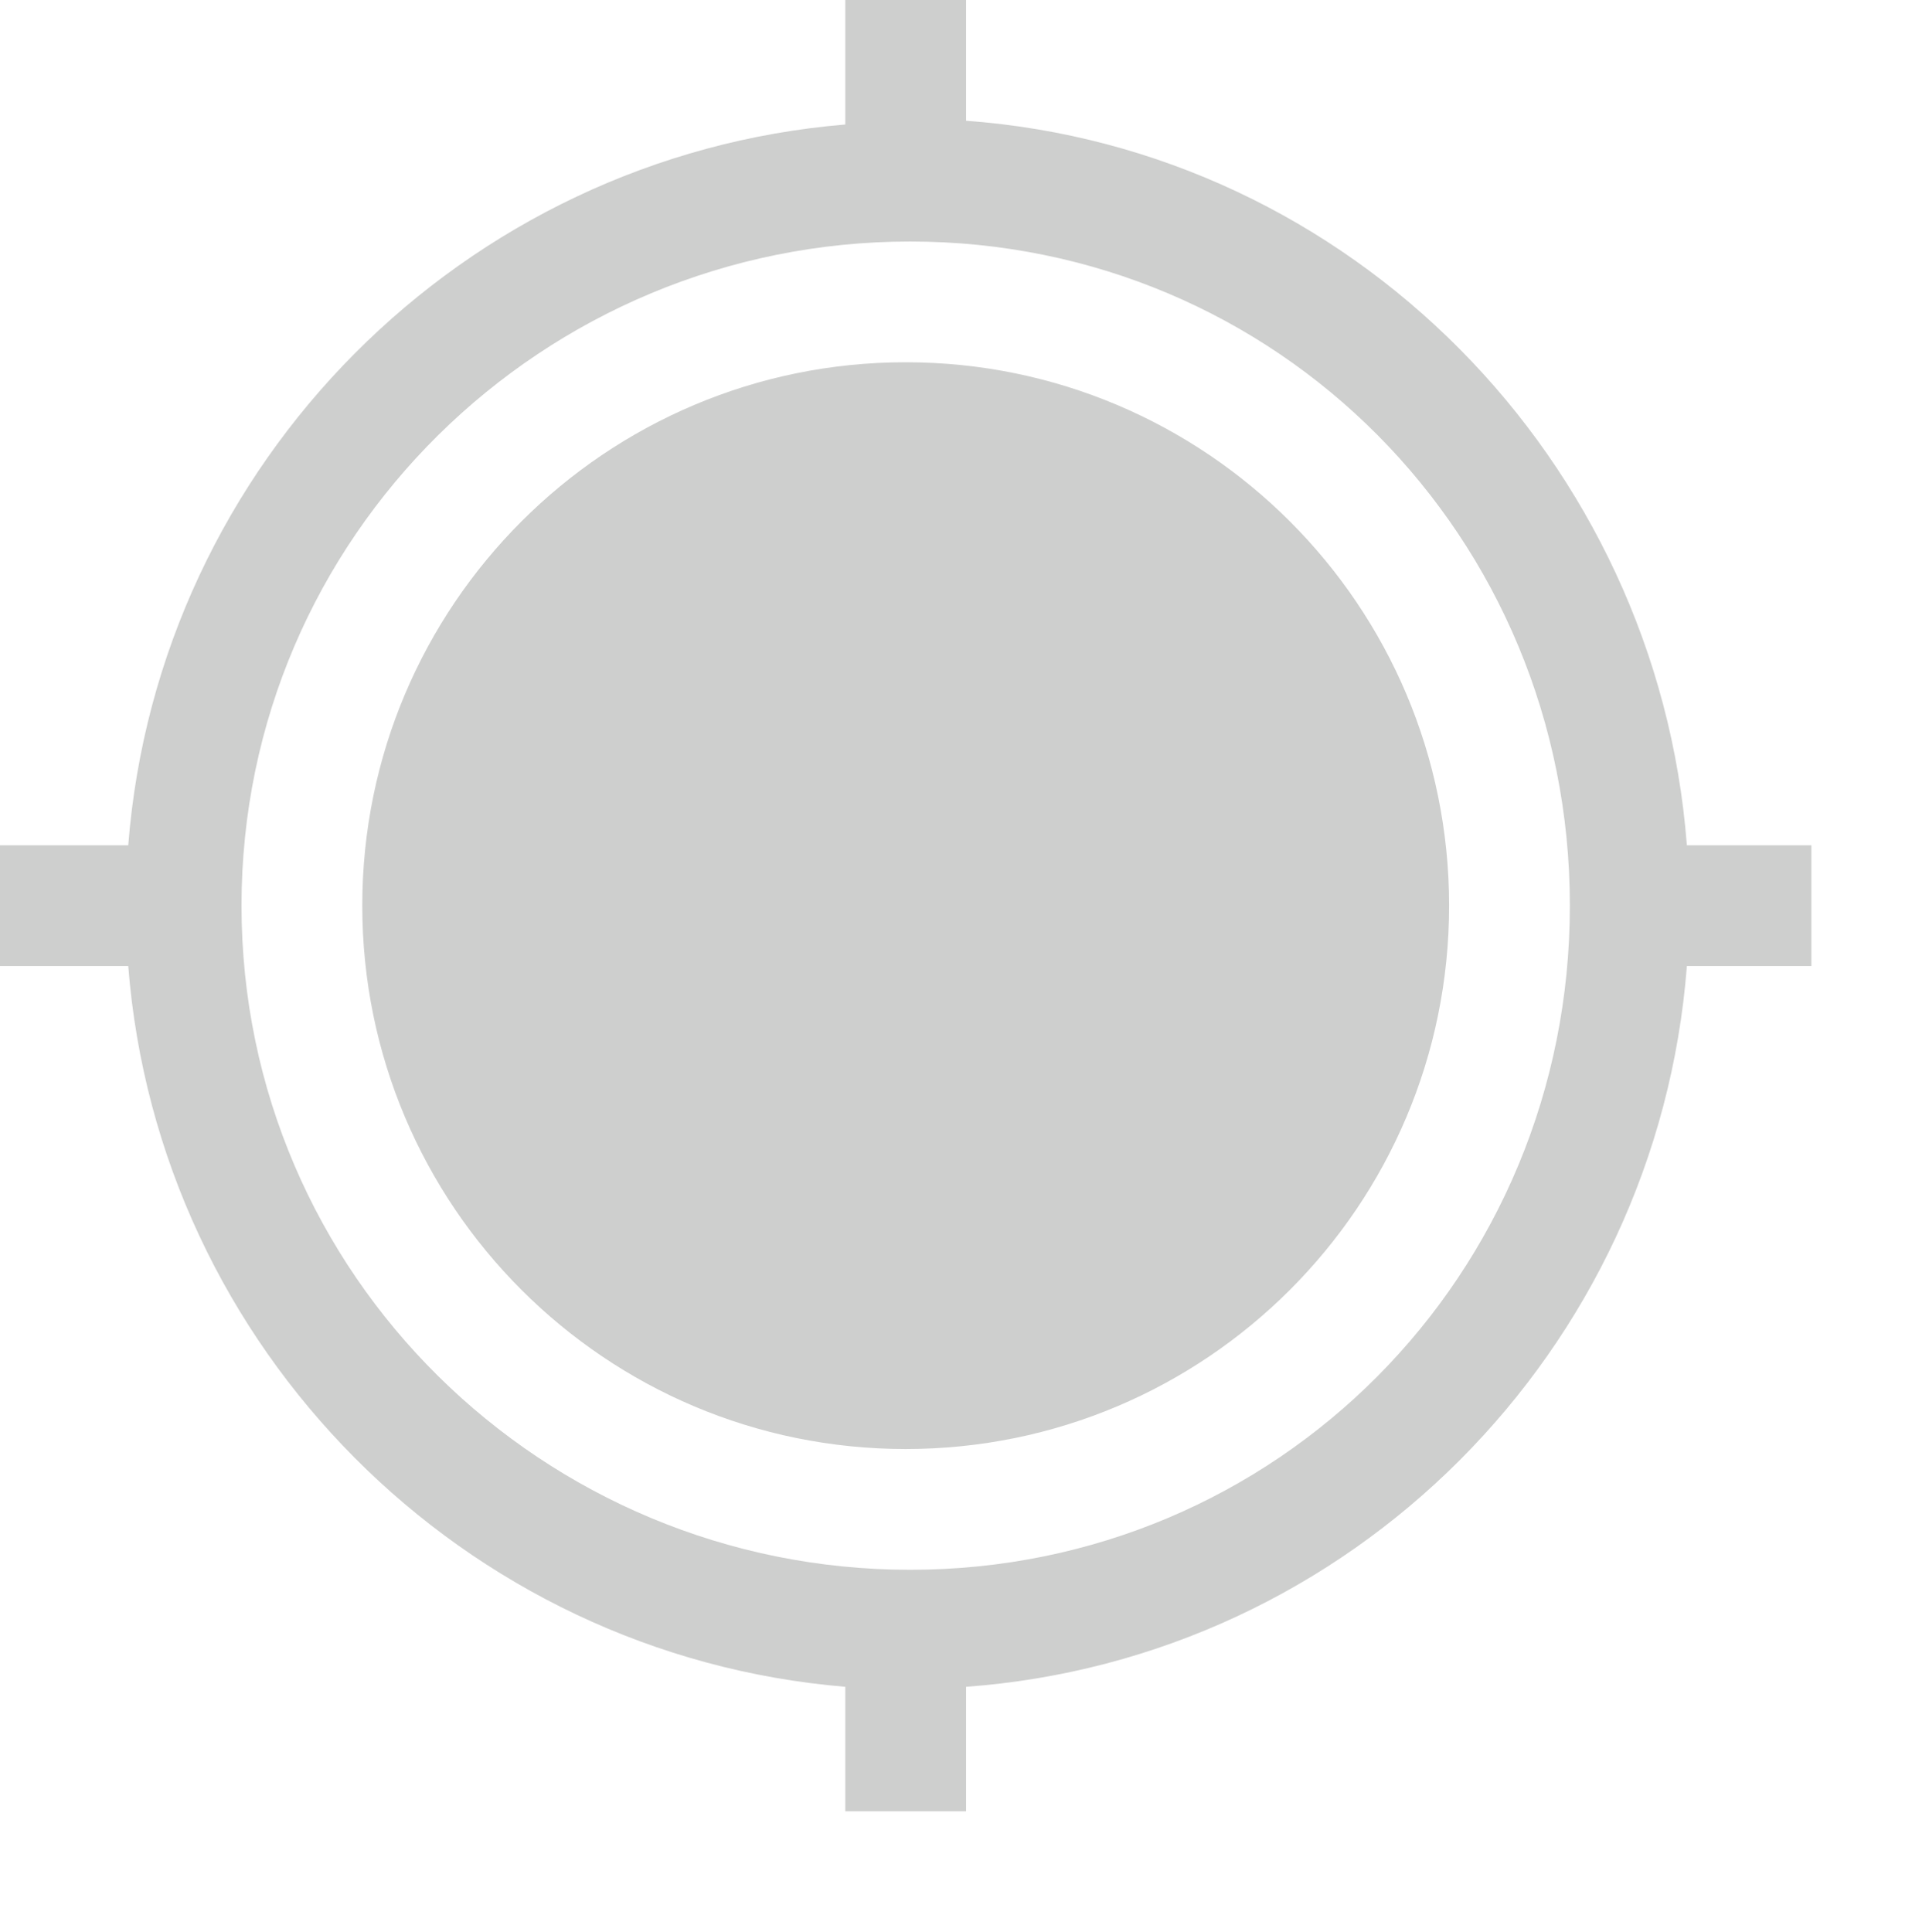 <?xml version="1.0" encoding="UTF-8" standalone="no"?>
<!-- Created with Inkscape (http://www.inkscape.org/) -->

<svg
   xmlns:dc="http://purl.org/dc/elements/1.1/"
   xmlns:cc="http://creativecommons.org/ns#"
   xmlns:rdf="http://www.w3.org/1999/02/22-rdf-syntax-ns#"
   xmlns:svg="http://www.w3.org/2000/svg"
   xmlns="http://www.w3.org/2000/svg"
   xmlns:sodipodi="http://sodipodi.sourceforge.net/DTD/sodipodi-0.dtd"
   xmlns:inkscape="http://www.inkscape.org/namespaces/inkscape"
   id="svg7384"
   height="16"
   width="15.974"
   version="1.1"
   sodipodi:docname="find-location-symbolic.svg"
   inkscape:version="0.92.1 r15371">
  <defs
     id="defs9" />
  <sodipodi:namedview
     pagecolor="#ffffff"
     bordercolor="#666666"
     borderopacity="1"
     objecttolerance="10"
     gridtolerance="10"
     guidetolerance="10"
     inkscape:pageopacity="0"
     inkscape:pageshadow="2"
     inkscape:window-width="1600"
     inkscape:window-height="808"
     id="namedview7"
     showgrid="false"
     inkscape:zoom="14.75"
     inkscape:cx="7.987"
     inkscape:cy="8"
     inkscape:window-x="0"
     inkscape:window-y="0"
     inkscape:window-maximized="1"
     inkscape:current-layer="svg7384" />
  <title
     id="title9167">Gnome Symbolic Icon Theme</title>
  <path
     style="color:#000000;fill:#cecfce;fill-opacity:1"
     d="M 7 0 L 7 1.031 C 3.838 1.294 1.31 3.833 1.062 7 L 0 7 L 0 8 L 1.062 8 C 1.31 11.167 3.837 13.706 7 13.969 L 7 15 L 8 15 L 8 13.969 C 11.188 13.735 13.724 11.188 13.969 8 L 15 8 L 15 7 L 13.969 7 C 13.724 3.811 11.189 1.233 8 1 L 8 0 L 7 0 z M 7.537 2 C 10.575 2 13 4.442 13 7.5 C 13 10.558 10.575 13 7.537 13 C 4.499 13 2 10.558 2 7.5 C 2 4.442 4.499 2 7.537 2 z M 7.5 3 C 5.015 3 3 5.015 3 7.5 C 3 9.985 5.015 12 7.5 12 C 9.985 12 12 9.985 12 7.5 C 12 5.015 9.985 3 7.5 3 z "
     id="path4490" />
</svg>
